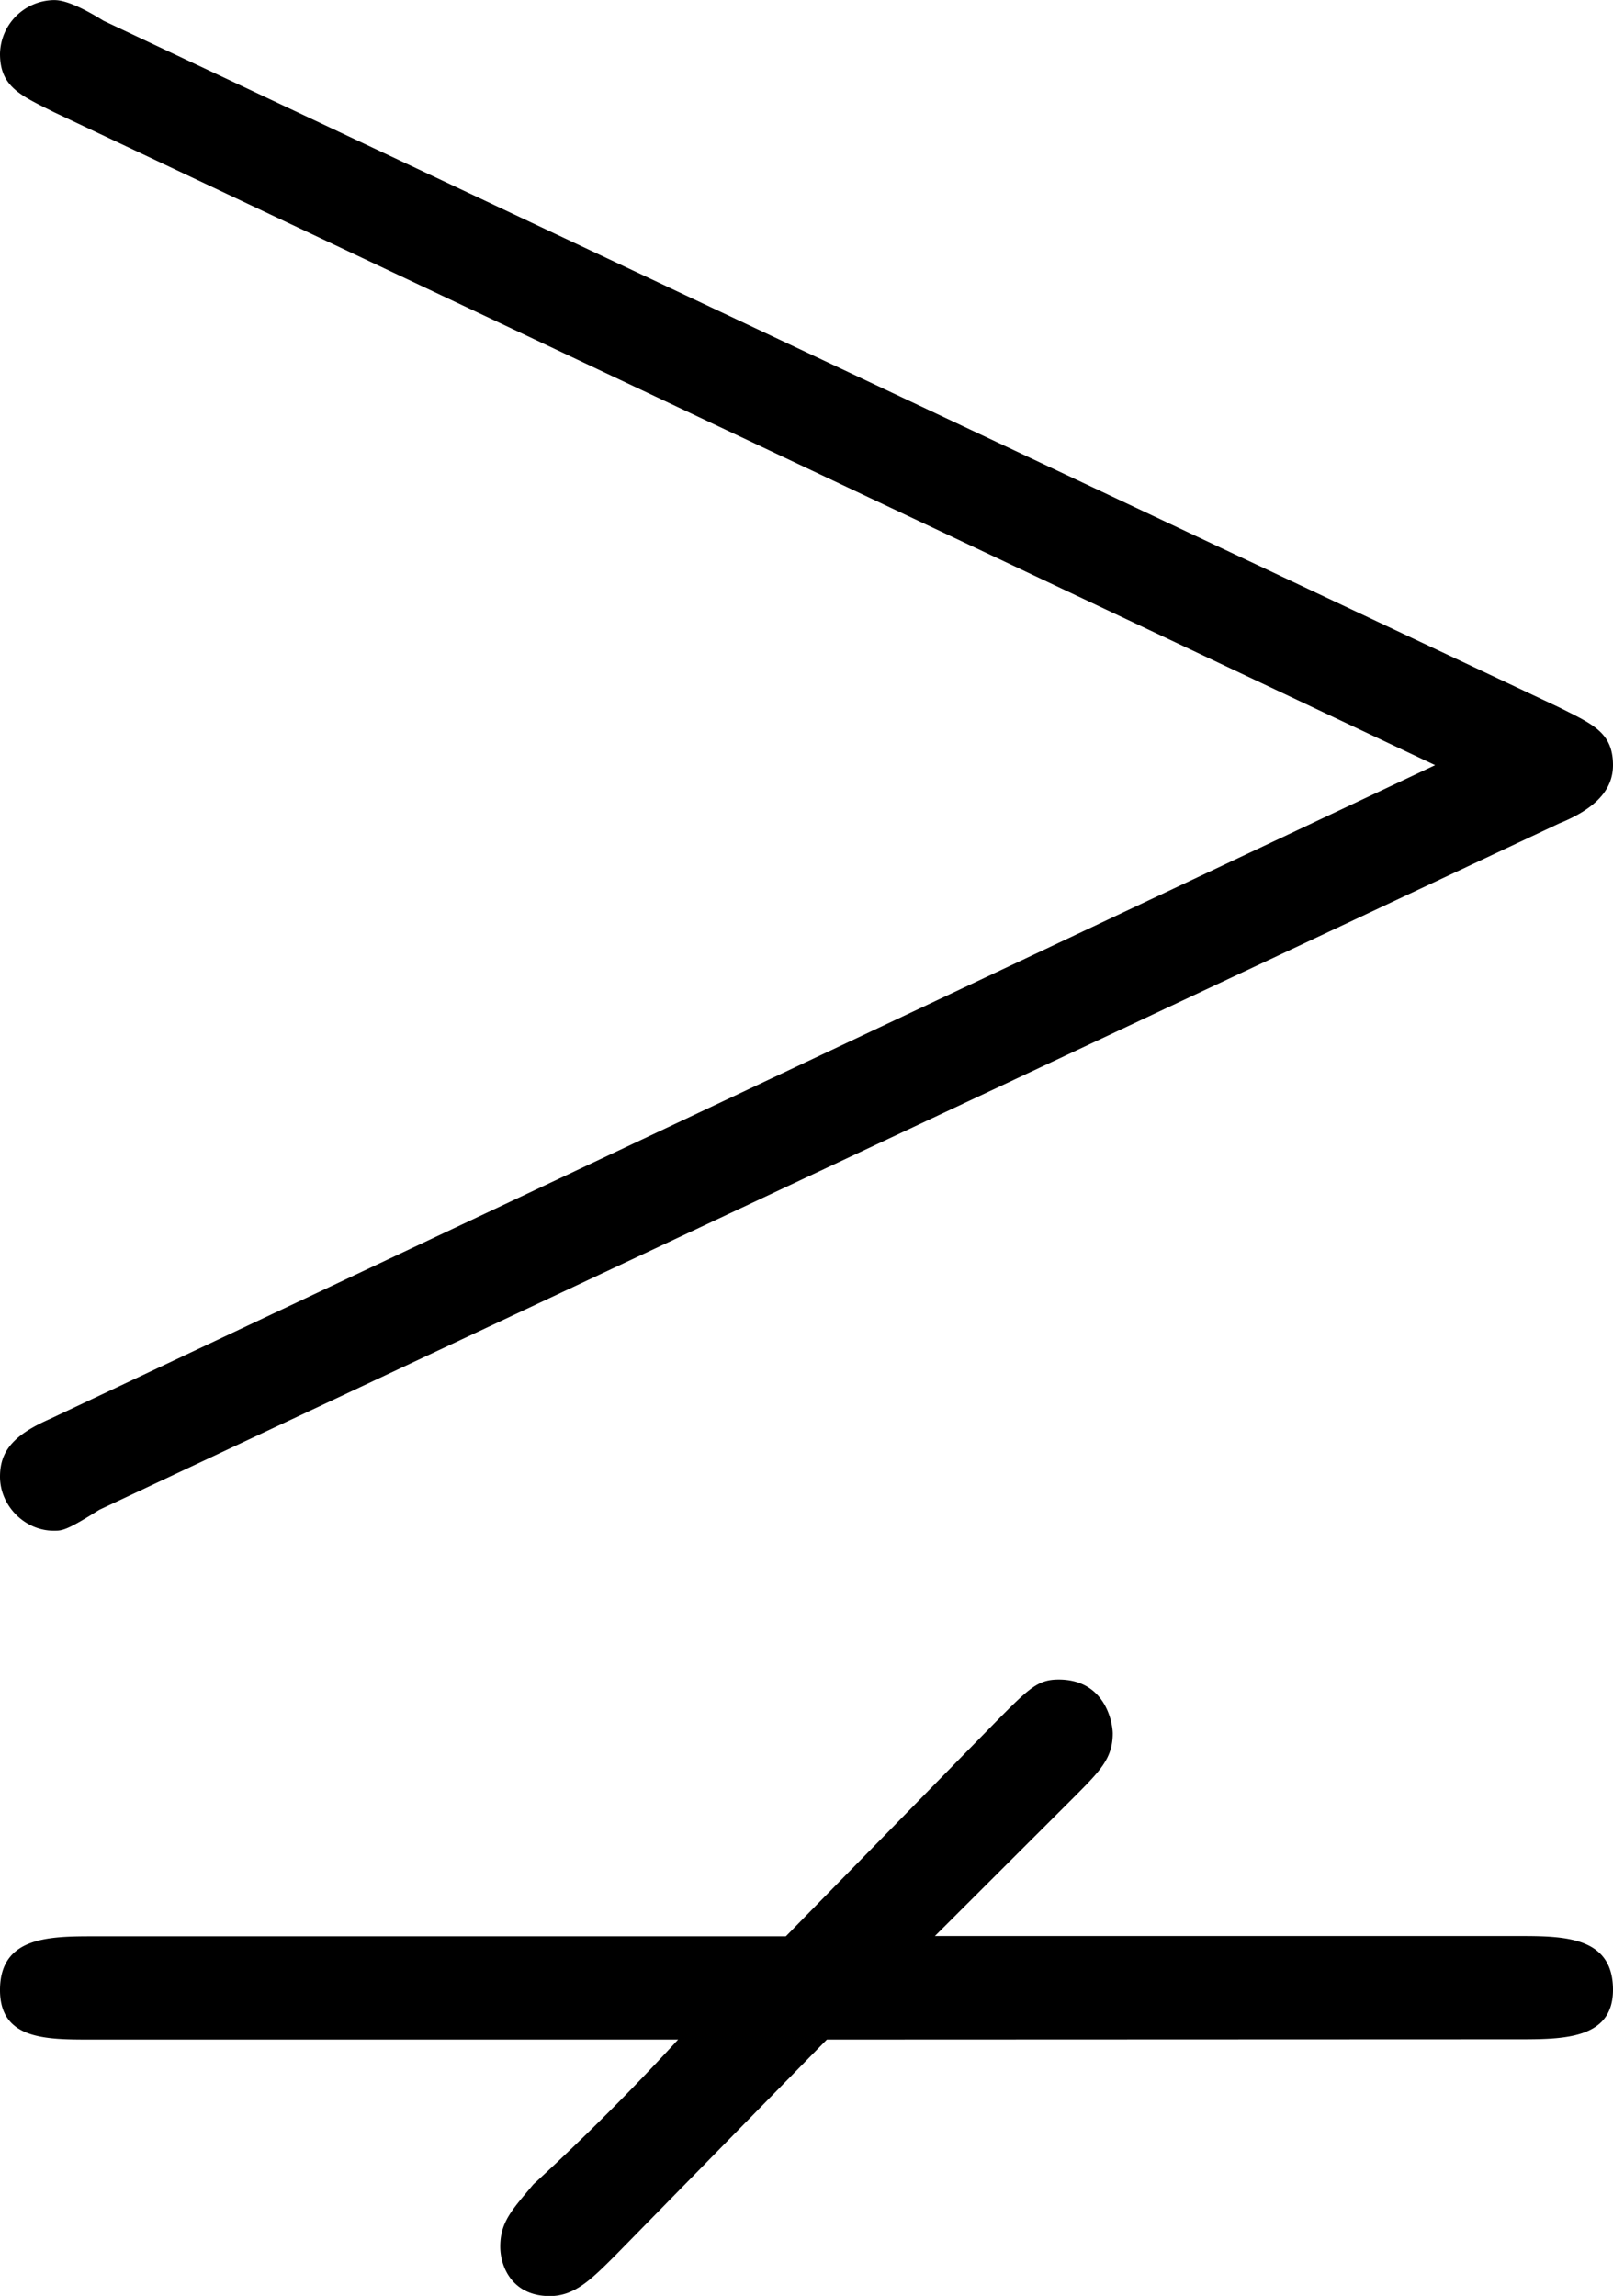 <svg xmlns="http://www.w3.org/2000/svg" xmlns:xlink="http://www.w3.org/1999/xlink" width="8.125" height="11.563" viewBox="0 0 6.094 8.672"><svg overflow="visible" x="148.712" y="134.765" transform="translate(-149.54 -128.421)"><path style="stroke:none" d="M6.719-3.234c.156-.063.203-.141.203-.22 0-.124-.078-.155-.203-.218l-5.5-2.594c-.125-.078-.172-.078-.188-.078a.207.207 0 0 0-.203.203c0 .125.078.157.203.22L6.25-3.454 1.016-.984C.875-.922.828-.86.828-.766c0 .11.094.204.203.204.032 0 .047 0 .172-.079zm-.157 4.593c.172 0 .36 0 .36-.187 0-.203-.188-.203-.36-.203H4.36l.532-.531c.093-.094.14-.141.14-.235C5.031.156 5 0 4.828 0c-.078 0-.11.031-.234.156L3.797.97h-2.61c-.171 0-.359 0-.359.203 0 .187.172.187.344.187H3.39a9.1 9.1 0 0 1-.547.547c-.078.094-.125.14-.125.235 0 .078.047.187.187.187.094 0 .156-.062.25-.156l.797-.813zm0 0"/></svg></svg>
